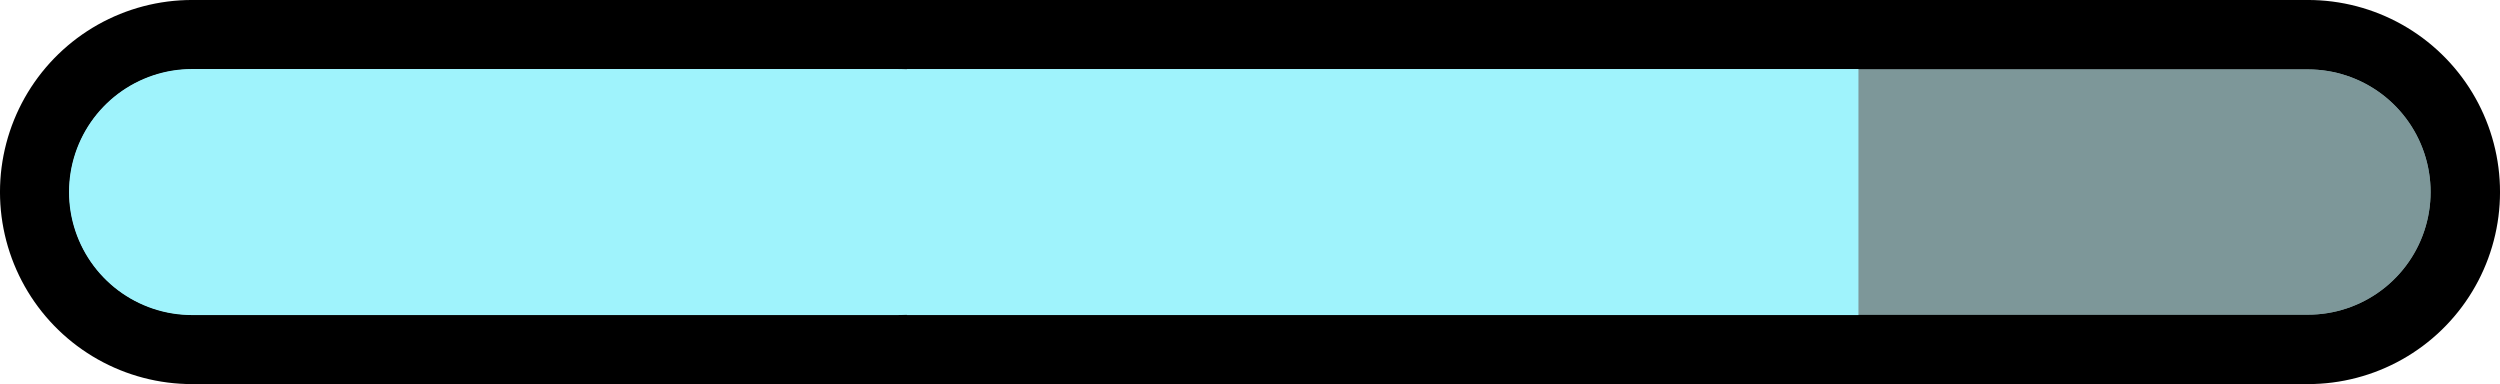 <?xml version="1.0" encoding="UTF-8"?>
<svg id="Layer_2" data-name="Layer 2" xmlns="http://www.w3.org/2000/svg" viewBox="0 0 851.79 130.87">
  <defs>
    <style>
      .cls-1 {
        stroke-linecap: square;
      }

      .cls-1, .cls-2, .cls-3 {
        fill: #fff8ea;
      }

      .cls-1, .cls-4, .cls-5, .cls-3 {
        stroke-miterlimit: 10;
      }

      .cls-1, .cls-3 {
        stroke: #9ff3fc;
        stroke-width: 83.83px;
      }

      .cls-2 {
        stroke-width: 0px;
      }

      .cls-4 {
        stroke: #7d9799;
        stroke-width: 83.56px;
      }

      .cls-4, .cls-5 {
        fill: none;
      }

      .cls-4, .cls-5, .cls-3 {
        stroke-linecap: round;
      }

      .cls-5 {
        stroke: #000;
        stroke-width: 130.87px;
      }
    </style>
  </defs>
  <g id="Shop">
    <g id="Games">
      <g id="Pop_Up">
        <g id="Bar">
          <g>
            <line class="cls-2" x1="65.43" y1="65.43" x2="786.36" y2="65.43"/>
            <line class="cls-4" x1="65.43" y1="65.43" x2="786.36" y2="65.43"/>
            <line class="cls-5" x1="65.43" y1="65.43" x2="786.36" y2="65.43"/>
          </g>
          <g>
            <line class="cls-2" x1="65.43" y1="65.43" x2="786.36" y2="65.43"/>
            <line class="cls-4" x1="65.43" y1="65.43" x2="786.36" y2="65.43"/>
            <line class="cls-4" x1="65.43" y1="65.43" x2="786.36" y2="65.43"/>
          </g>
          <line class="cls-3" x1="65.43" y1="65.43" x2="305.84" y2="65.43"/>
          <line class="cls-1" x1="350.89" y1="65.43" x2="591.29" y2="65.43"/>
        </g>
      </g>
    </g>
  </g>
</svg>